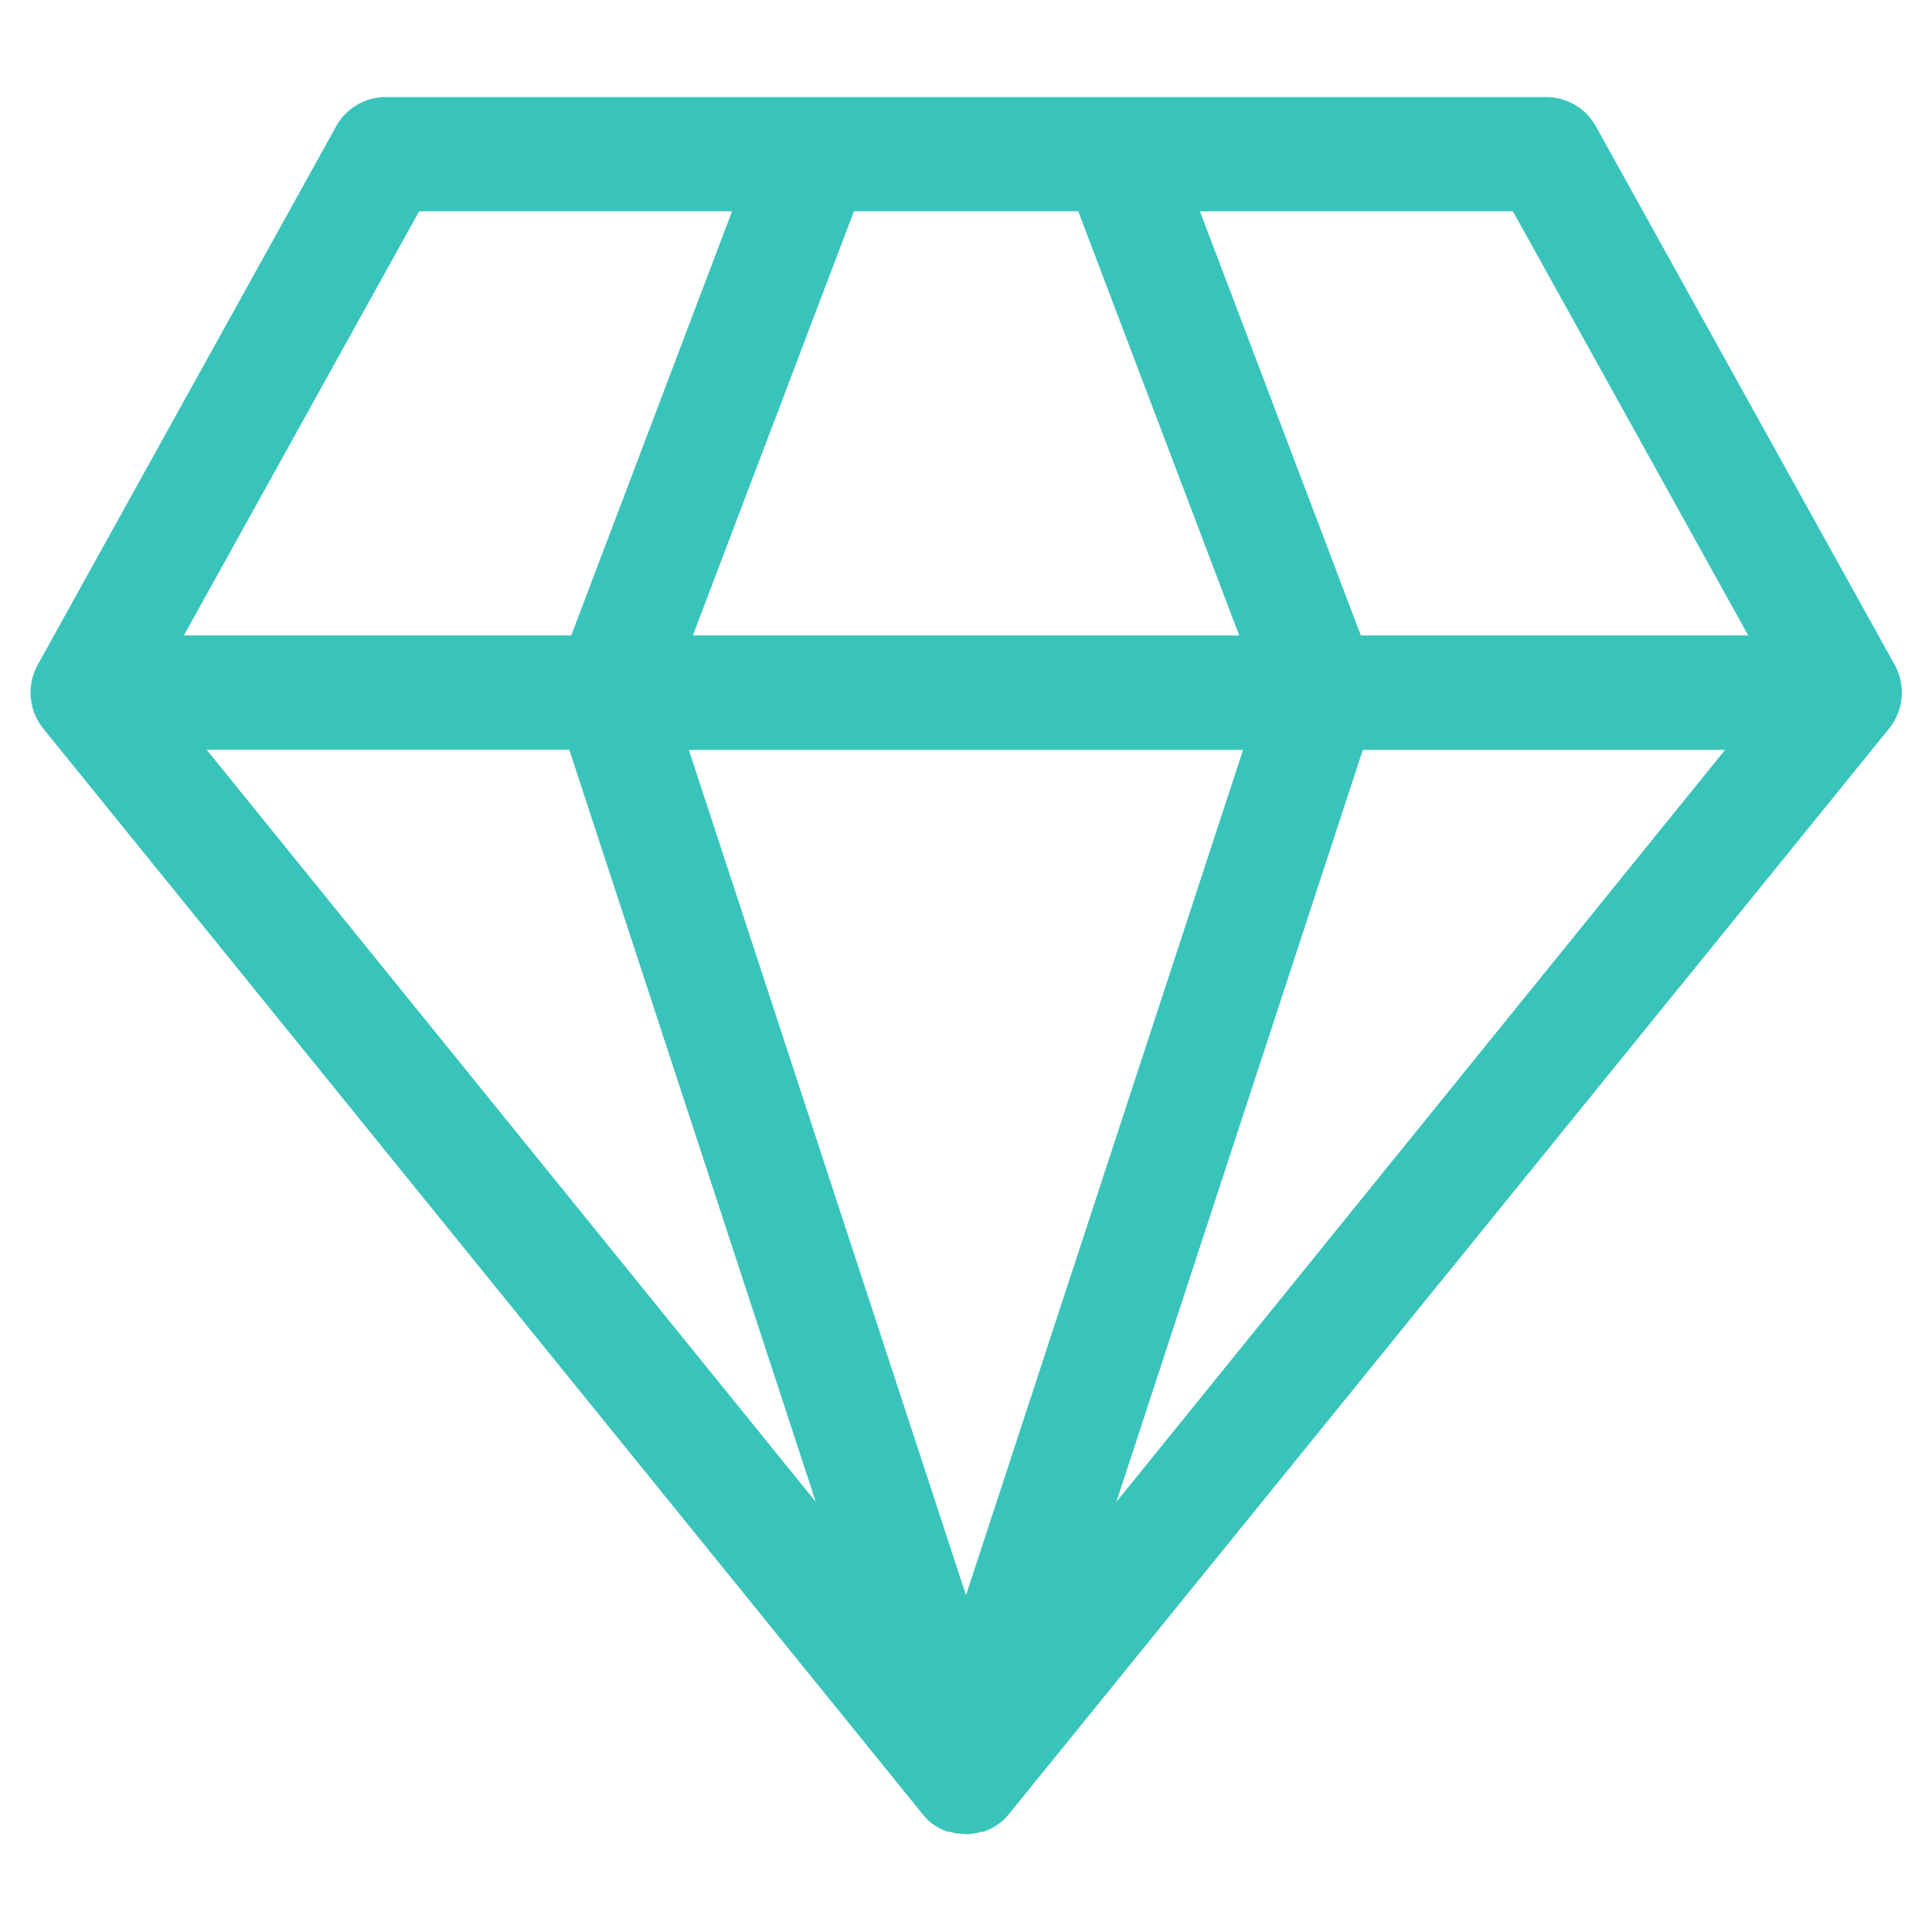<svg id="图层_1" data-name="图层 1" xmlns="http://www.w3.org/2000/svg" viewBox="0 0 256 256"><defs><style>.cls-1{fill:#39c4bb;}</style></defs><title>(vip)</title><path class="cls-1" d="M251.05,88.08,211.46,16.74a7.52,7.52,0,0,0-6.58-3.88H51.12a7.53,7.53,0,0,0-6.58,3.88L5,88.08a7.61,7.61,0,0,0,.74,8.47l116.48,143.8.12.13c.12.14.24.28.37.41s0,0,0,.05l.1.1,0,0c.13.13.27.25.41.37l.2.16.45.31a1.64,1.64,0,0,0,.22.14l.4.22.16.09.15.08.46.18.3.12.05,0h0l.21,0a6.66,6.66,0,0,0,.77.19l.33.05c.31,0,.62.07.94.08h.18c.32,0,.63,0,.94-.08l.32-.05a6.35,6.35,0,0,0,.78-.19l.2,0h0l.06,0,.29-.11.46-.19.16-.08.15-.08c.14-.07.27-.15.4-.23l.23-.14c.15-.1.3-.2.44-.31l.2-.16c.15-.12.28-.24.42-.37l0,0,.09-.09,0,0c.13-.14.26-.28.38-.43l.11-.12L250.31,96.55A7.61,7.61,0,0,0,251.05,88.08ZM142.87,28,164.2,84.2H91.81L113.15,28ZM55.54,28H97L75.69,84.2H24.36ZM27.38,99.34H75.43L108.09,199ZM128,211.37l-36.72-112h73.43ZM147.93,199l32.65-99.64h48ZM180.32,84.2,159,28h41.47l31.18,56.2Z"/></svg>